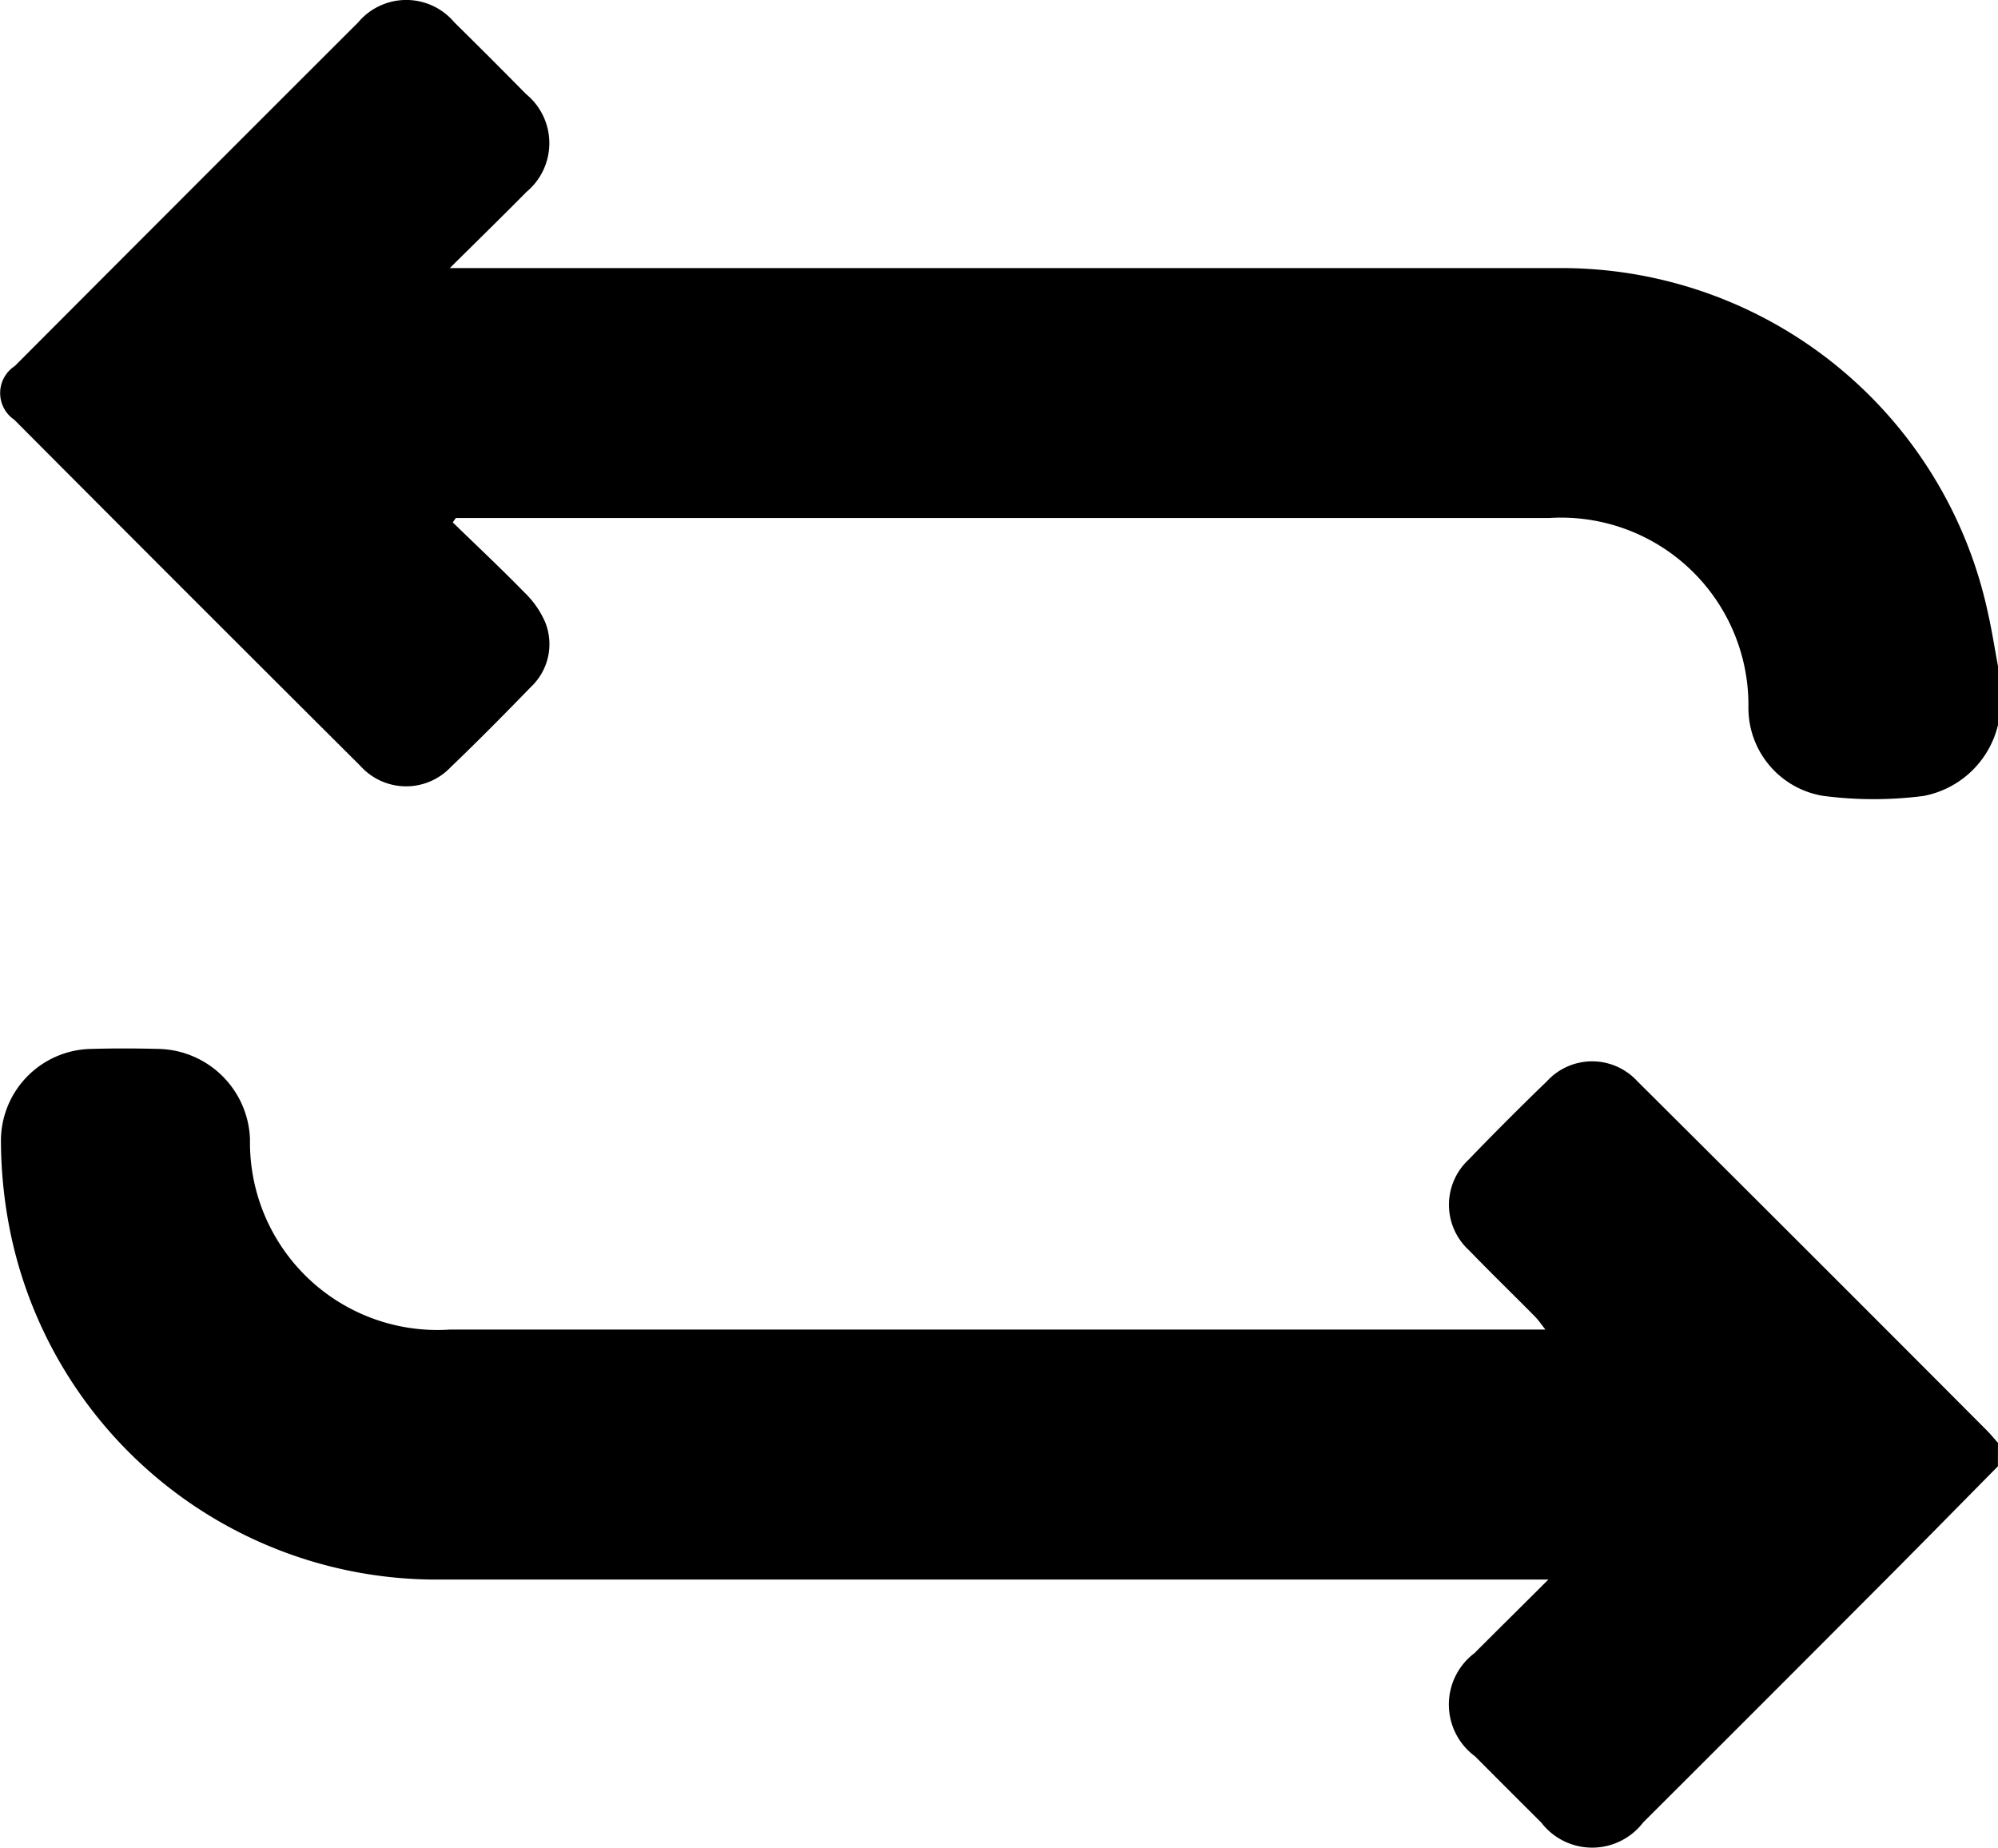 <svg xmlns="http://www.w3.org/2000/svg" width="64.082" height="59.251" viewBox="0 0 64.082 59.251">
    <g id="Group_10" data-name="Group 10" transform="translate(0 0)">
        <path id="Path_74" data-name="Path 74"
            d="M64.083,23.244a3.035,3.035,0,0,1-2.394,2.282,12.465,12.465,0,0,1-3.232-.006,2.858,2.858,0,0,1-2.38-2.822A6.009,6.009,0,0,0,49.7,16.611H14.621l-.1.141c.766.744,1.546,1.476,2.292,2.24a2.947,2.947,0,0,1,.672.959,1.886,1.886,0,0,1-.456,2.078c-.843.867-1.692,1.729-2.566,2.565a1.971,1.971,0,0,1-2.906-.034q-5.563-5.54-11.1-11.1a1.035,1.035,0,0,1,.019-1.723Q5.975,6.222,11.487.718a2.015,2.015,0,0,1,3.086,0q1.159,1.141,2.3,2.3a2.032,2.032,0,0,1,.014,3.135c-.77.781-1.555,1.547-2.461,2.445h.894q17.3,0,34.594,0A13.986,13.986,0,0,1,63.761,19.664c.128.563.215,1.135.321,1.7Z"
            transform="translate(0 0)" />
        <path id="Path_75" data-name="Path 75"
            d="M64.1,69.841c-1.33,1.345-2.657,2.7-3.993,4.035q-3.688,3.7-7.387,7.388a2.059,2.059,0,0,1-3.267,0q-1.064-1.059-2.123-2.123a2.063,2.063,0,0,1-.019-3.308c.746-.748,1.5-1.491,2.371-2.361h-.88q-17.328,0-34.656,0A13.954,13.954,0,0,1,.369,62.413a14.954,14.954,0,0,1-.318-2.975,2.949,2.949,0,0,1,2.912-2.983c.708-.02,1.418-.018,2.127,0a3,3,0,0,1,2.949,2.9,6.012,6.012,0,0,0,6.422,6.1H49.587c-.143-.18-.226-.307-.331-.412-.7-.711-1.423-1.409-2.118-2.129a1.976,1.976,0,0,1-.022-2.9q1.238-1.283,2.52-2.522a1.966,1.966,0,0,1,2.9,0q5.611,5.581,11.2,11.189c.129.129.245.272.366.407Z"
            transform="translate(-0.021 -22.818)" />
    </g>
</svg>